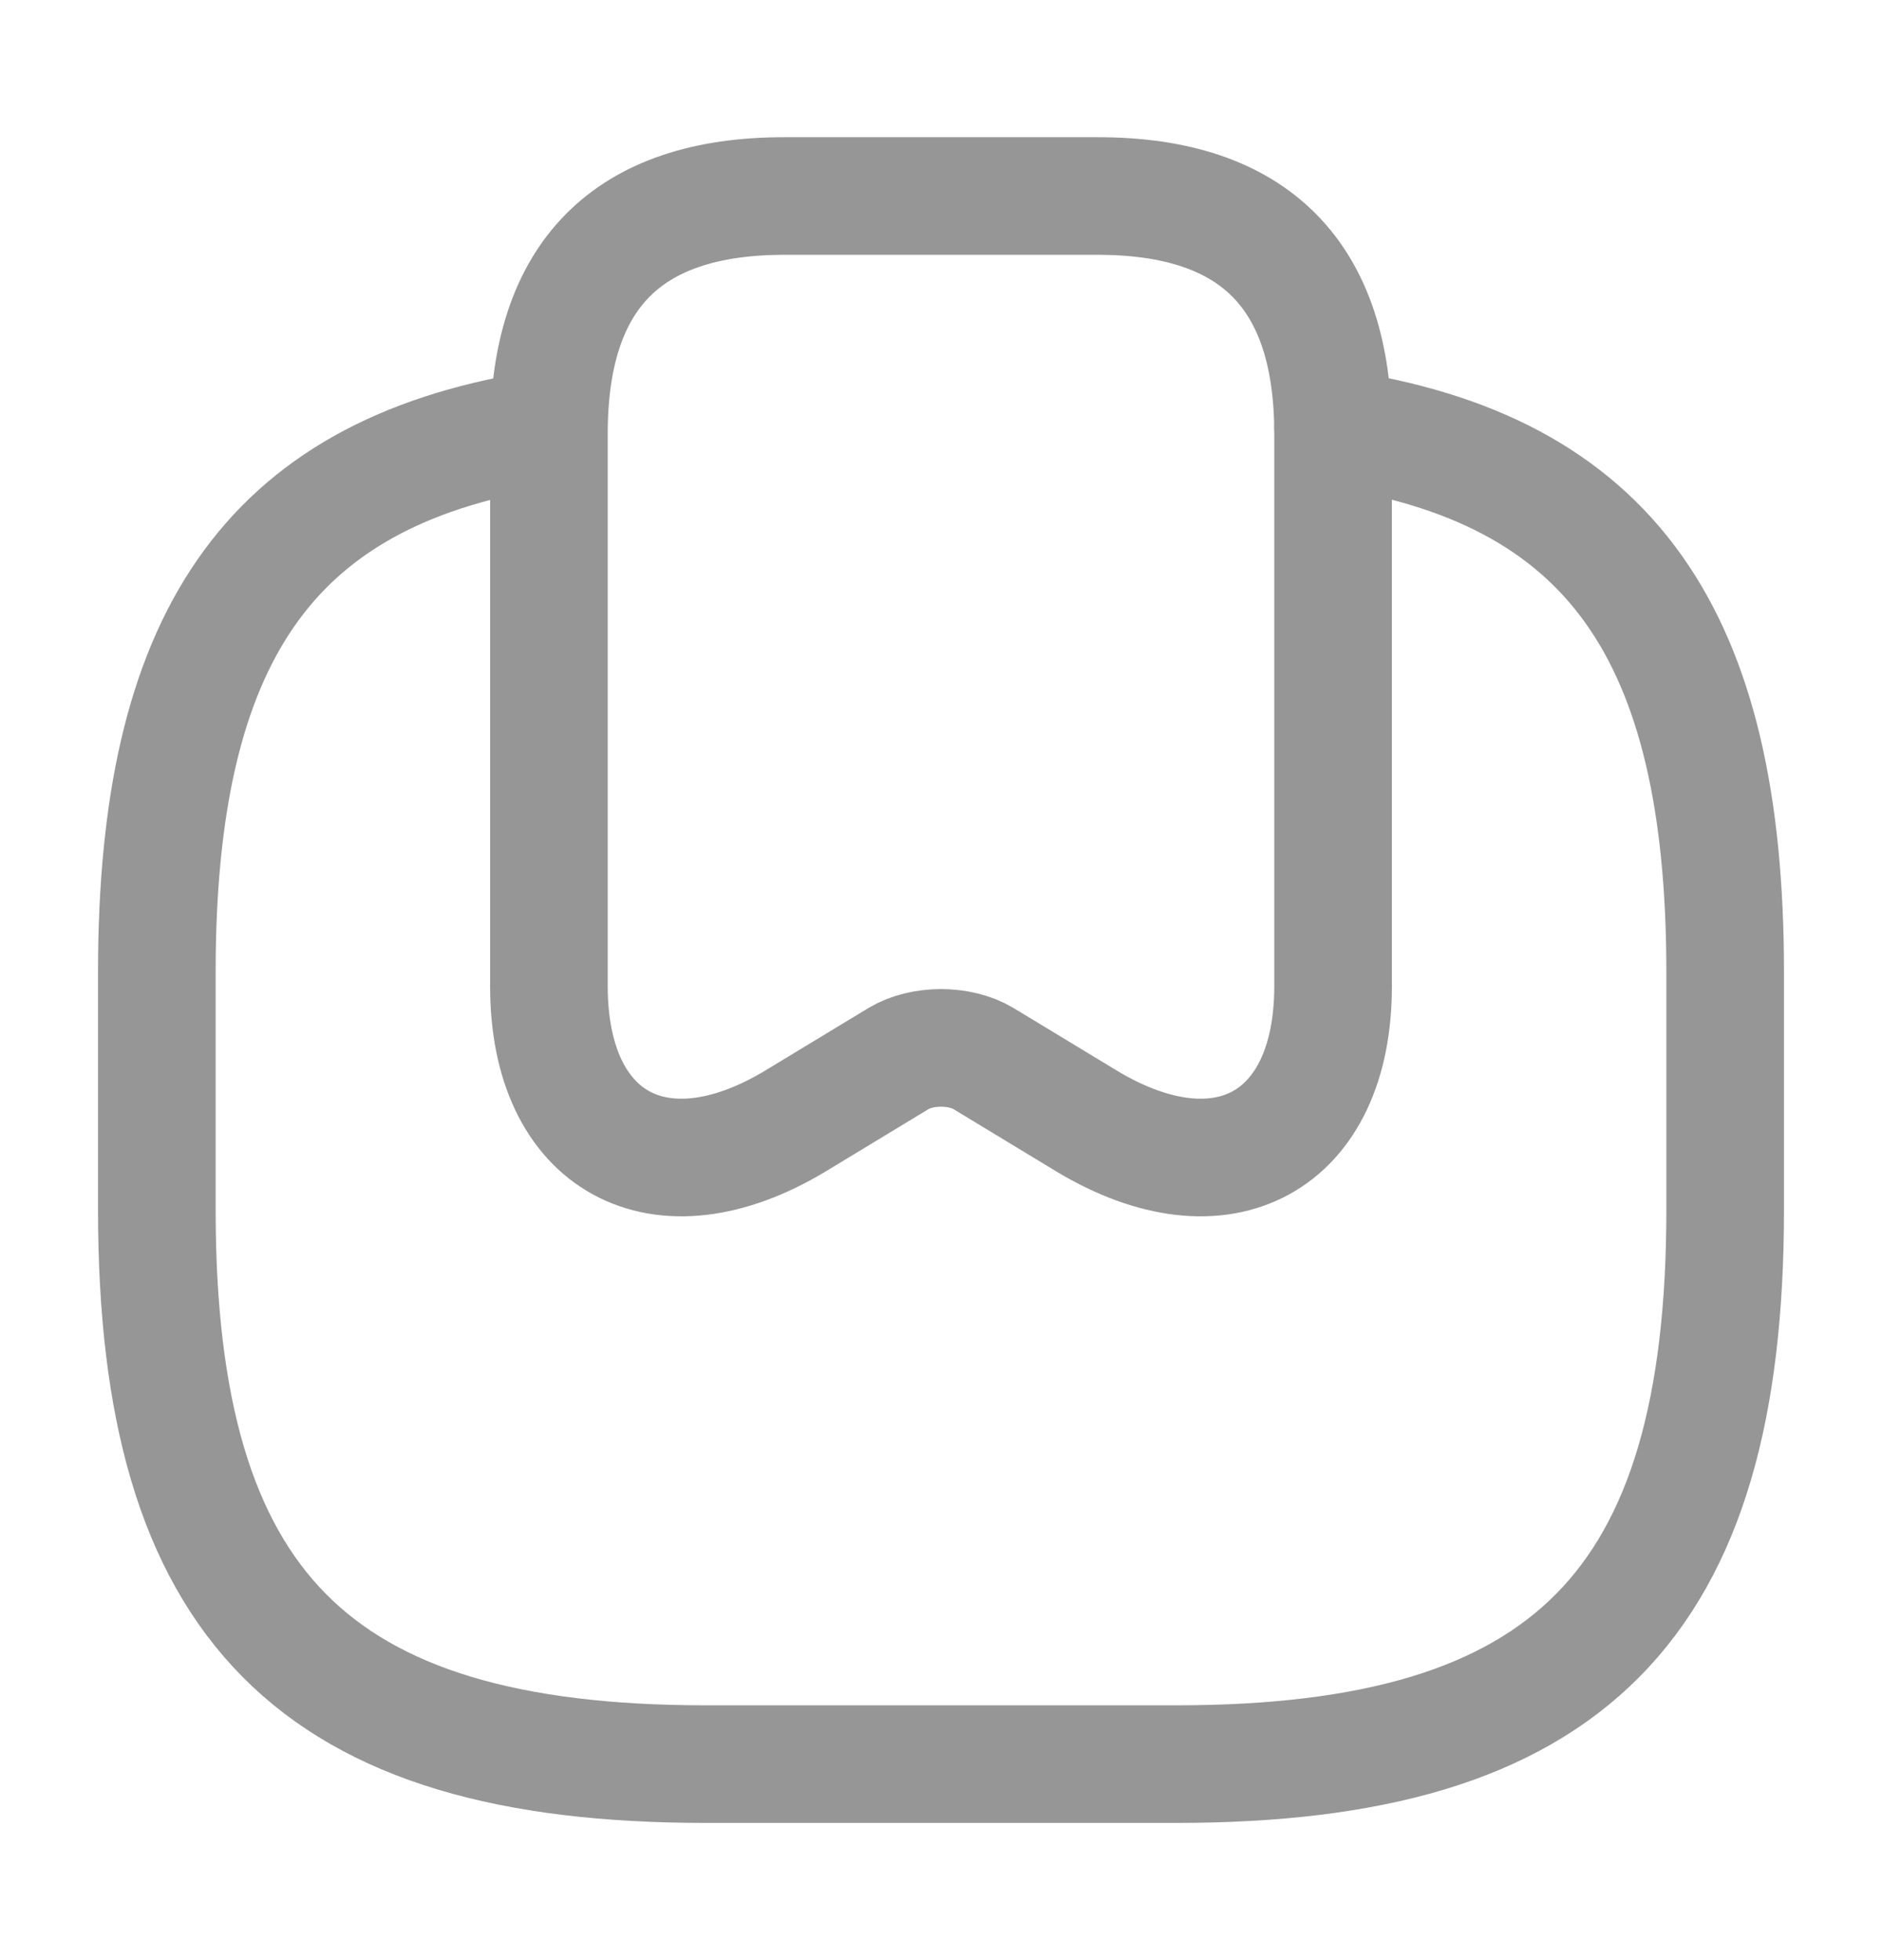 <svg width="24" height="25" viewBox="0 0 24 25" fill="none" xmlns="http://www.w3.org/2000/svg">
<path d="M14 2.5C16 2.5 17 3.51 17 5.53V12.58C17 14.57 15.59 15.34 13.86 14.3L12.54 13.5C12.24 13.32 11.76 13.32 11.46 13.5L10.14 14.3C8.41 15.34 7 14.57 7 12.58V5.53C7 3.51 8 2.5 10 2.5H14Z" stroke="#969696" stroke-width="1.5" stroke-linecap="round" stroke-linejoin="round"/>
<path d="M6.82 5.49C3.41 6.06 2 8.16 2 12.4V15.43C2 20.48 4 22.5 9 22.5H15C20 22.5 22 20.48 22 15.43V12.4C22 8.09 20.54 5.98 17 5.46" stroke="#969696" stroke-width="1.5" stroke-linecap="round" stroke-linejoin="round"/>
</svg>
